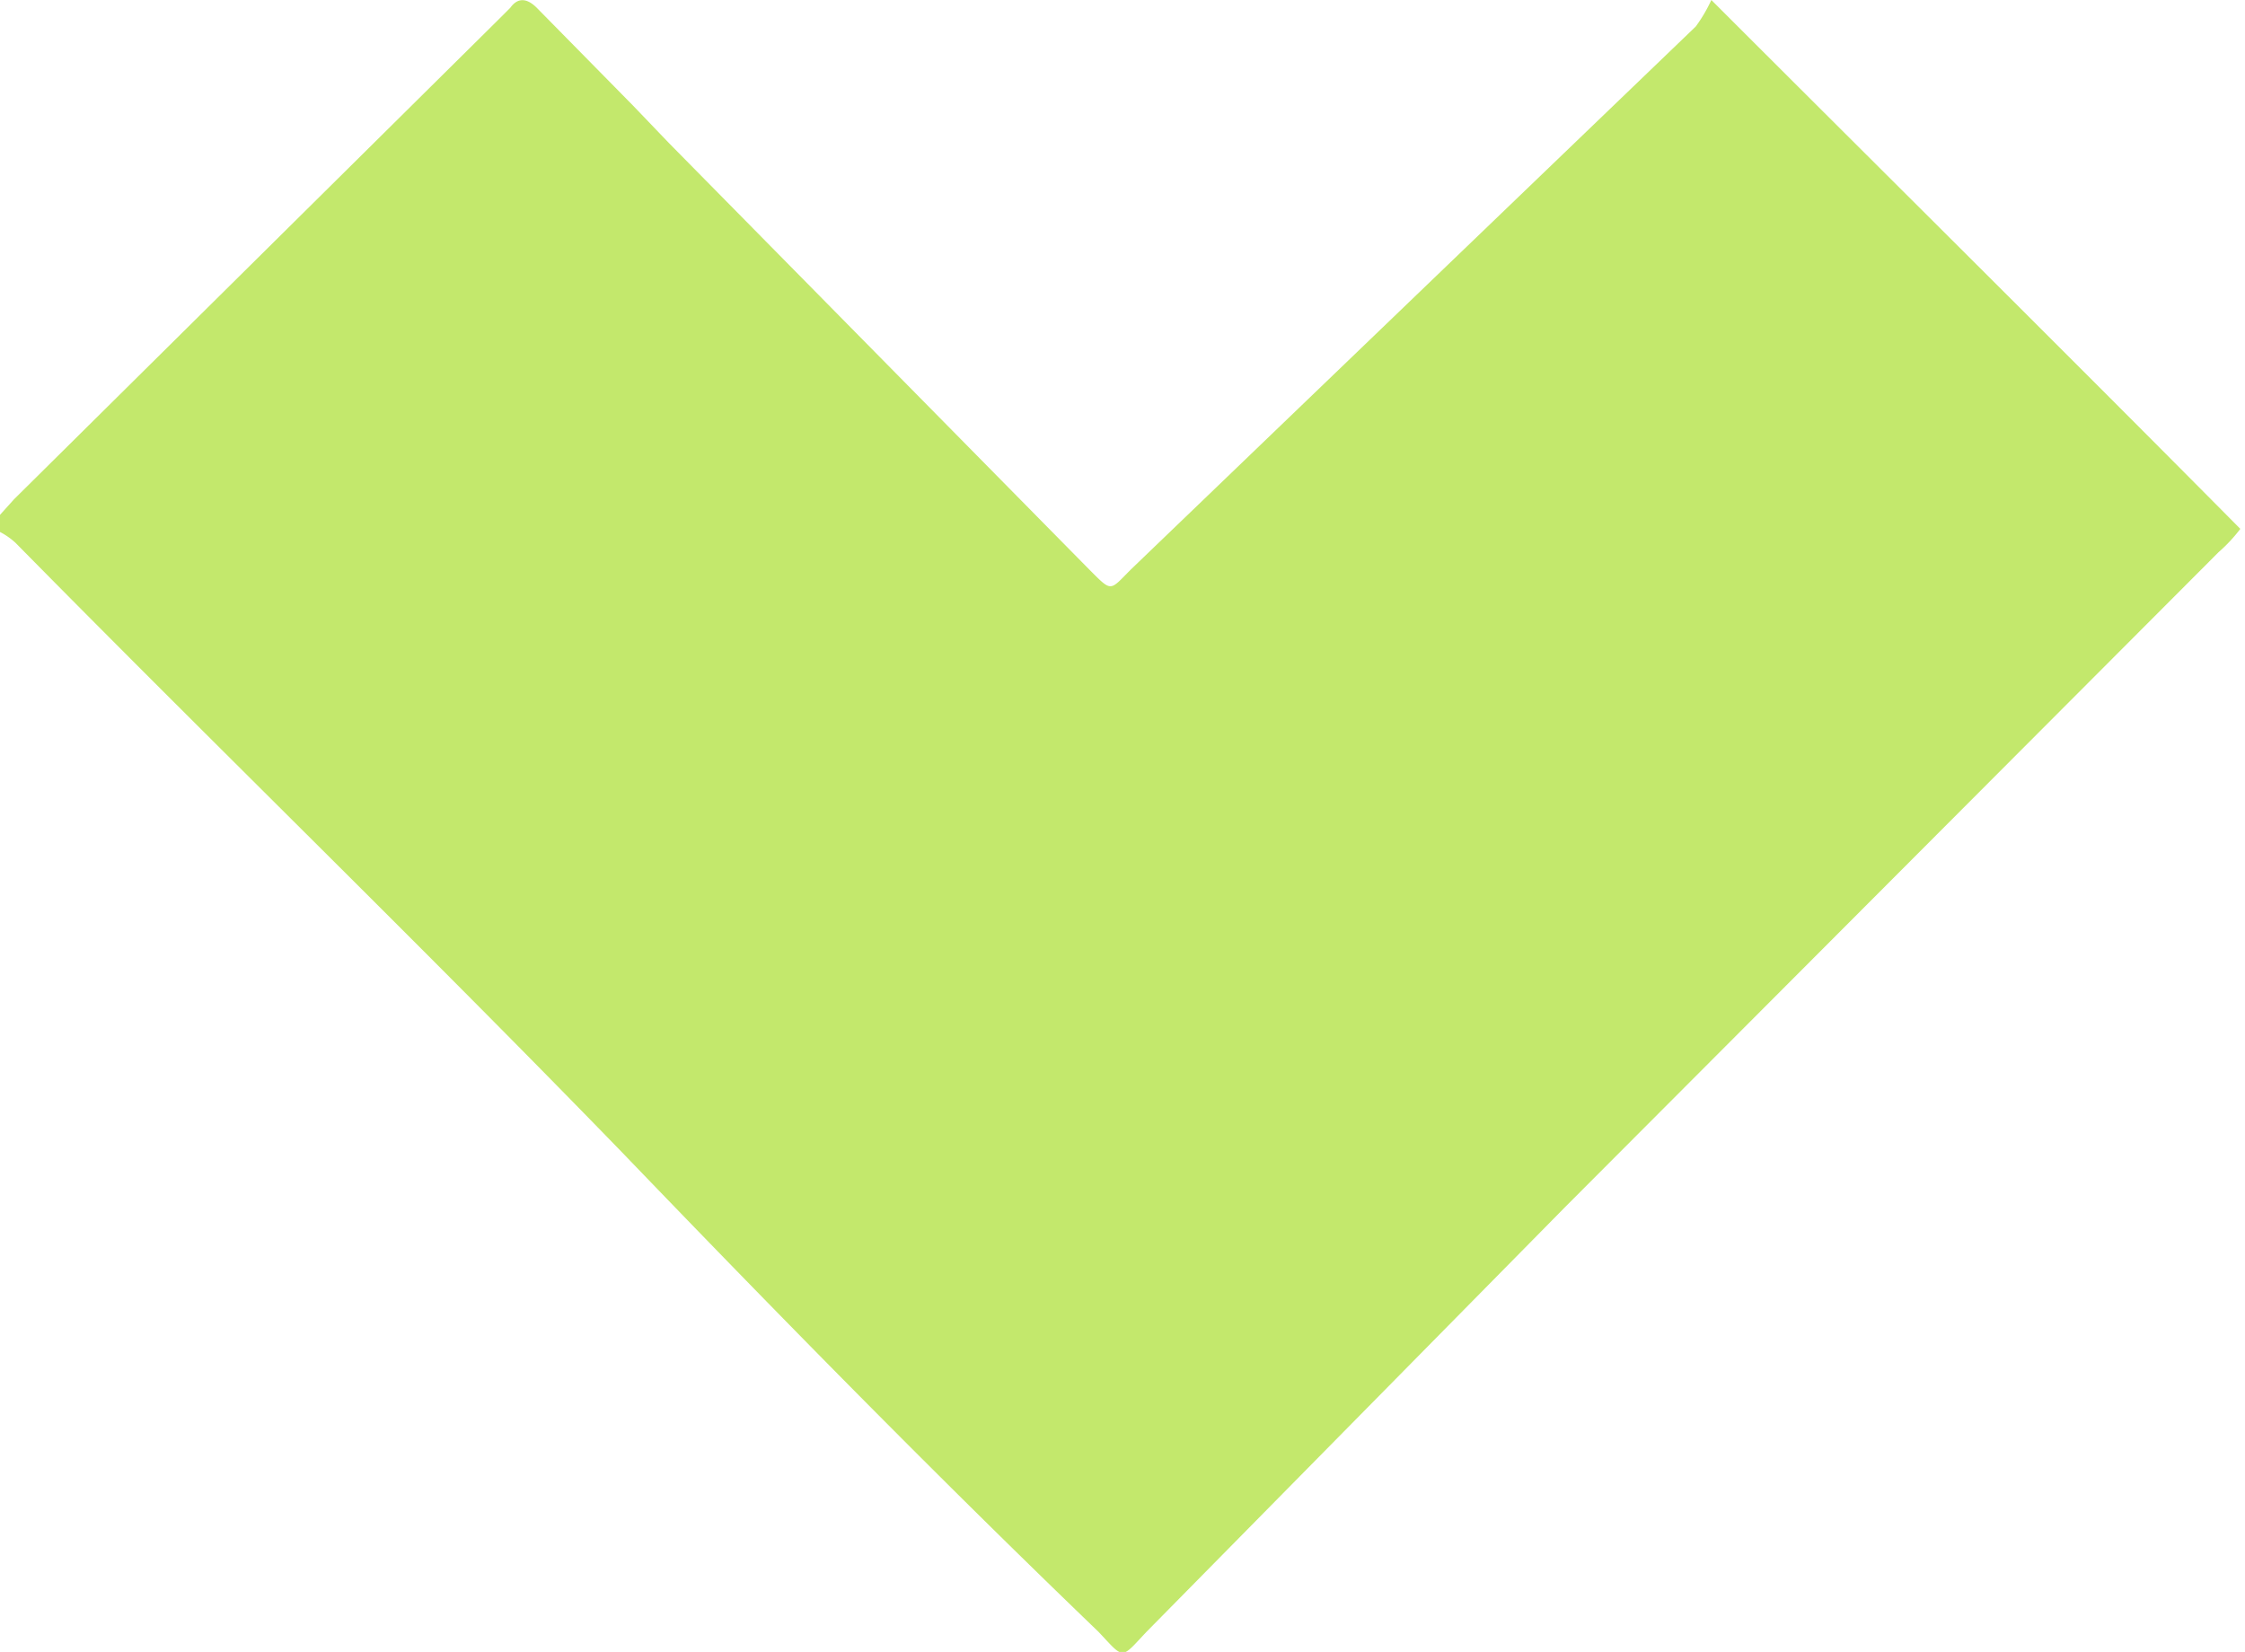<svg xmlns="http://www.w3.org/2000/svg" viewBox="0 0 14.43 10.62"><defs><style>.cls-1{fill:#c3e86c;fill-rule:evenodd;}</style></defs><title>Ресурс 2</title><g id="Слой_2" data-name="Слой 2"><g id="Слой_1-2" data-name="Слой 1"><path class="cls-1" d="M11,0c1.15,1.15,2.28,2.27,3.4,3.4a1,1,0,0,1-.14.15l-4.2,4.21L7.37,10.49c-.17.18-.14.18-.31,0C6,9.47,5,8.45,4,7.41,2.71,6.08,1.39,4.8.1,3.49A.46.46,0,0,0,0,3.42a.07.07,0,0,1,0-.11l.09-.1L3.21.12,3.28.05c.05-.07.11-.06.17,0l.62.63L4.3.92,7,3.66l0,0c.15.15.13.14.27,0L10.9.17A1,1,0,0,0,11,0Z"/></g></g></svg>